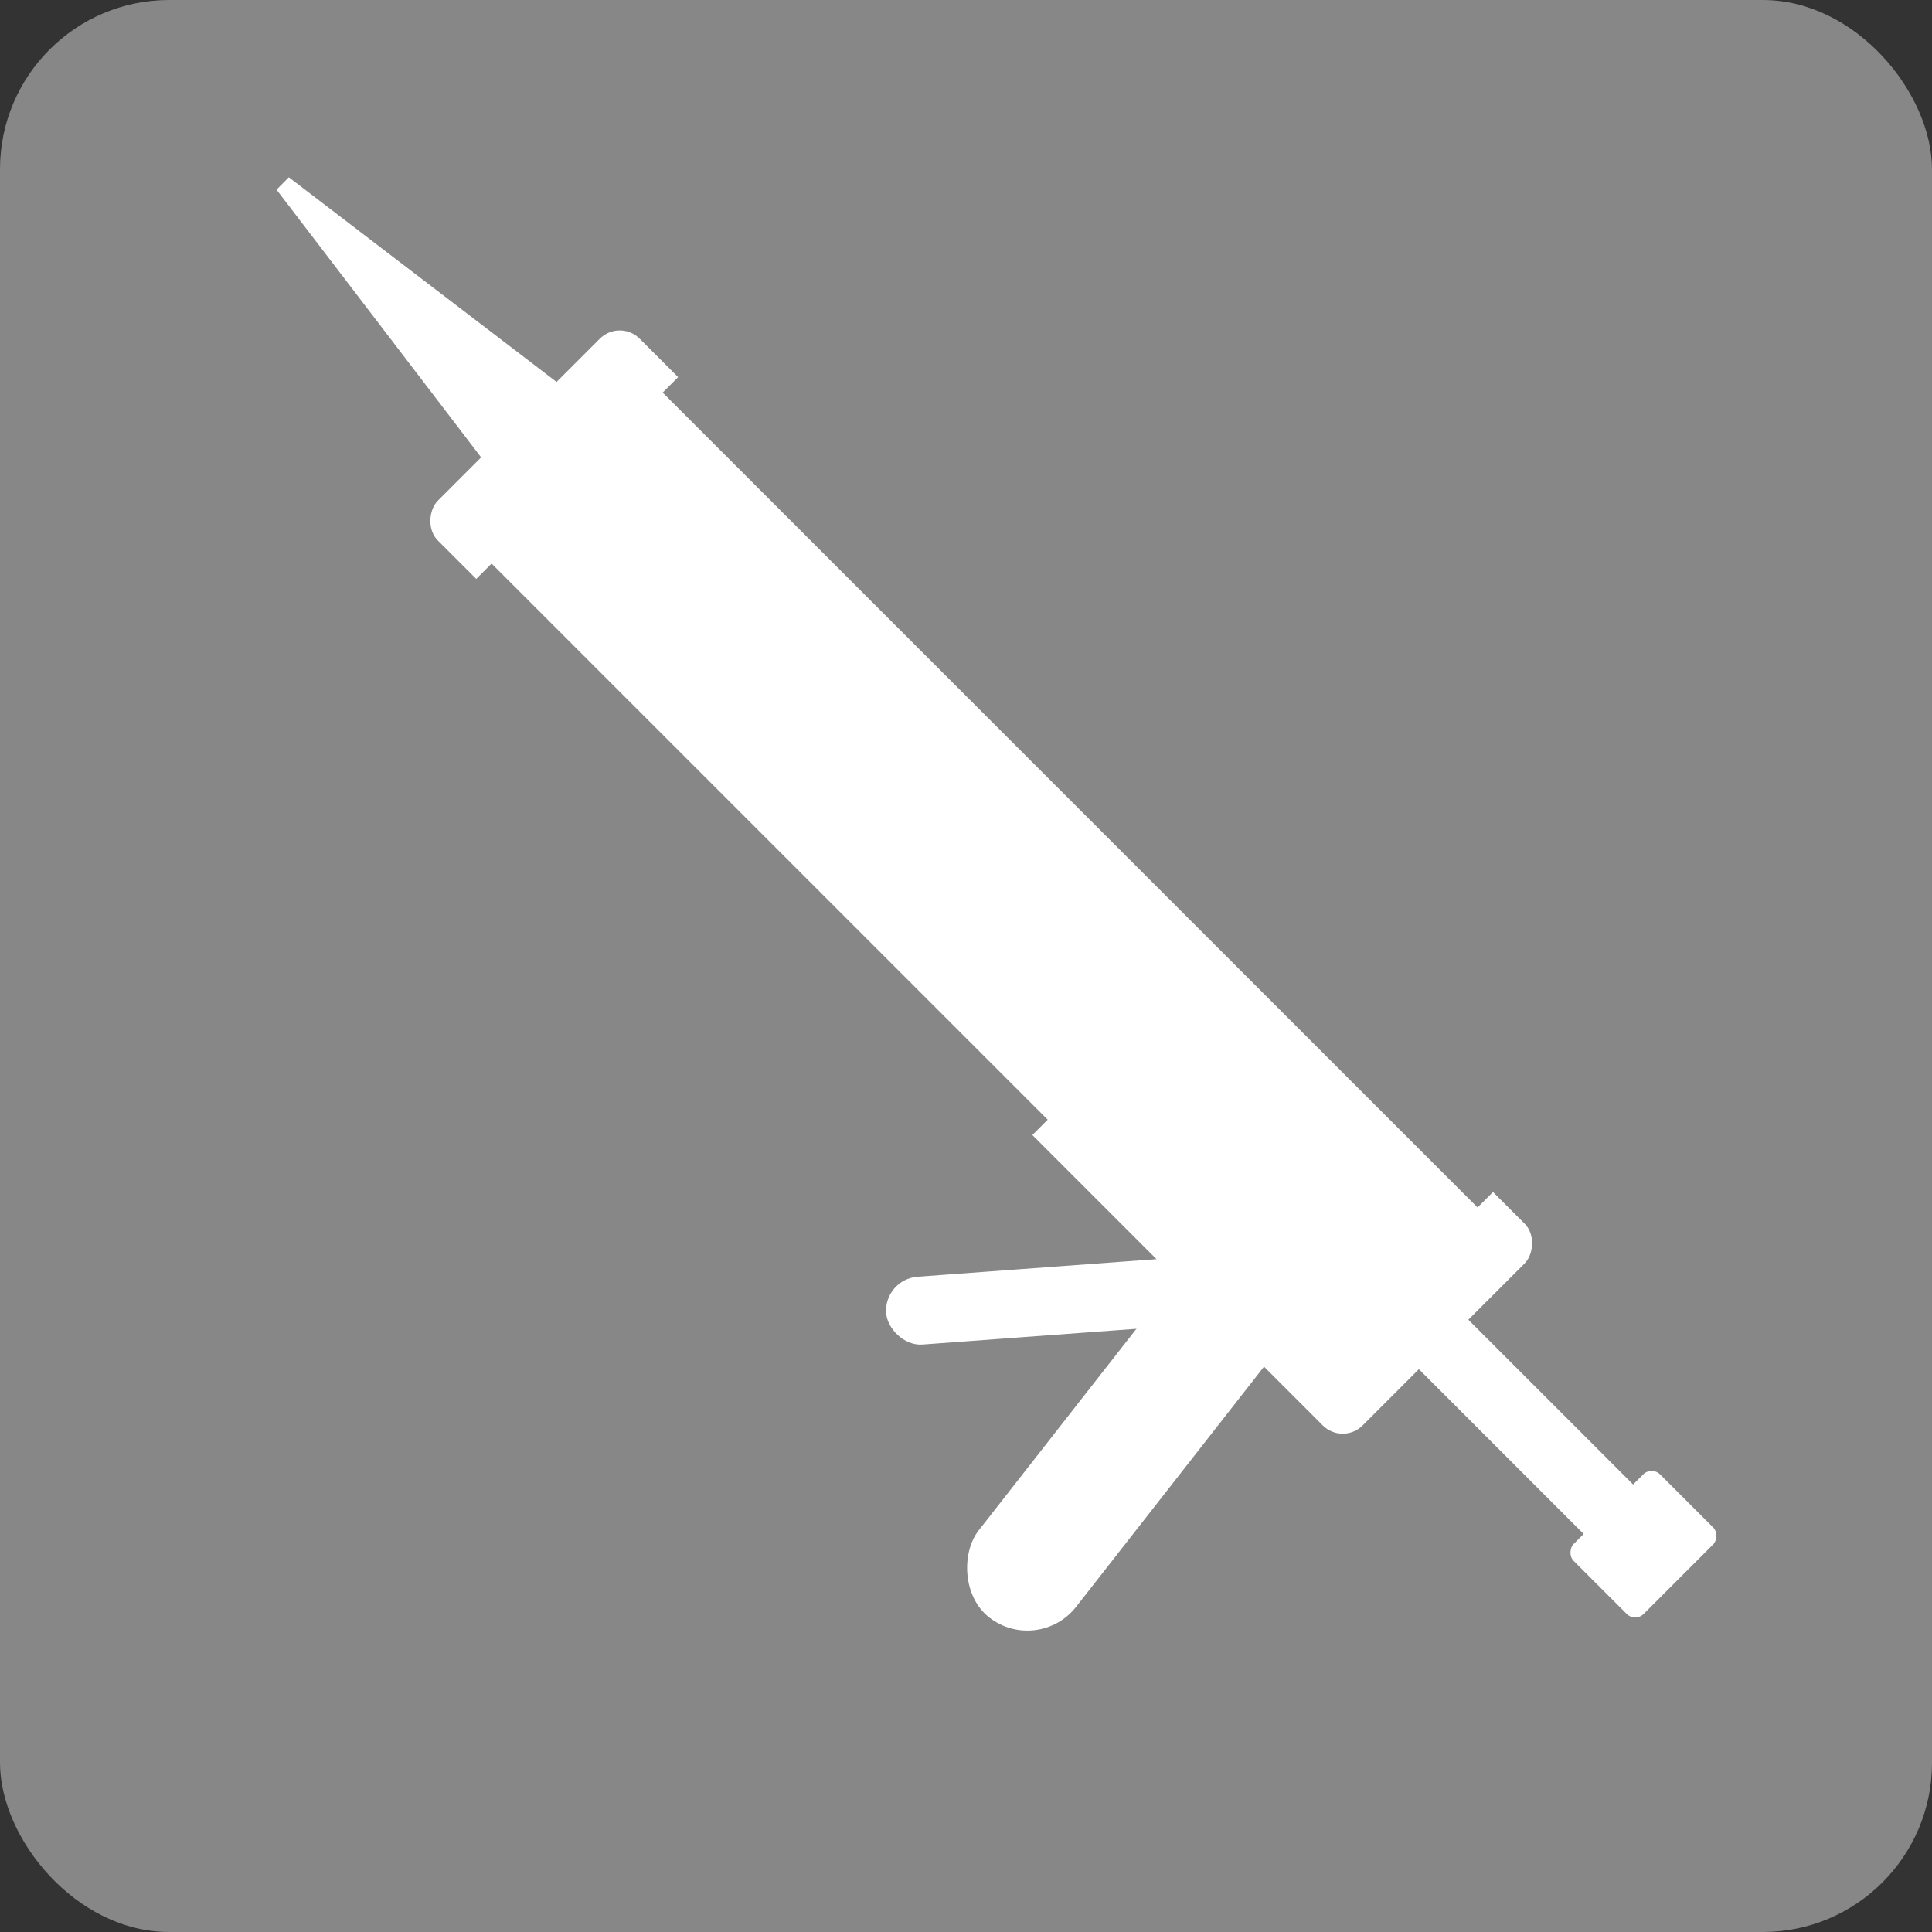 <svg id="Layer_1" data-name="Layer 1" xmlns="http://www.w3.org/2000/svg" viewBox="0 0 137 137"><rect x="0" y="0" width="137" height="137" fill="#333333" stroke="none"/><defs><style>.cls-1{fill:#878787;}.cls-2{fill:#fff;}</style></defs><title>FugePistol</title><rect class="cls-1" width="137" height="137" rx="12" ry="12"/><rect class="cls-2" x="285.17" y="417.87" width="92.74" height="20.24" rx="2" ry="2" transform="translate(137.78 -474.52) rotate(45)"/><rect class="cls-2" x="335.48" y="454.65" width="50.4" height="4.96" transform="translate(166.92 -486.59) rotate(45)"/><rect class="cls-2" x="374.98" y="470.61" width="7.02" height="8.67" rx="0.85" ry="0.85" transform="translate(184.74 -493.97) rotate(45)"/><polygon class="cls-2" points="19.61 13.45 63.18 70.46 77.49 56.15 20.48 12.57 19.61 13.45"/><rect class="cls-1" x="298.08" y="419.53" width="81.72" height="3.1" transform="translate(135.06 -481.78) rotate(45)"/><rect class="cls-1" x="287.56" y="424.67" width="55.77" height="3.1" transform="translate(131.81 -463.66) rotate(45)"/><rect class="cls-2" x="337.39" y="452.17" width="8.78" height="31.29" rx="4.39" ry="4.39" transform="translate(98.88 -476.68) rotate(38.04)"/><rect class="cls-2" x="324.74" y="455.2" width="26.16" height="4.82" rx="2.41" ry="2.41" transform="translate(-294.62 -339.42) rotate(-4.21)"/></svg>